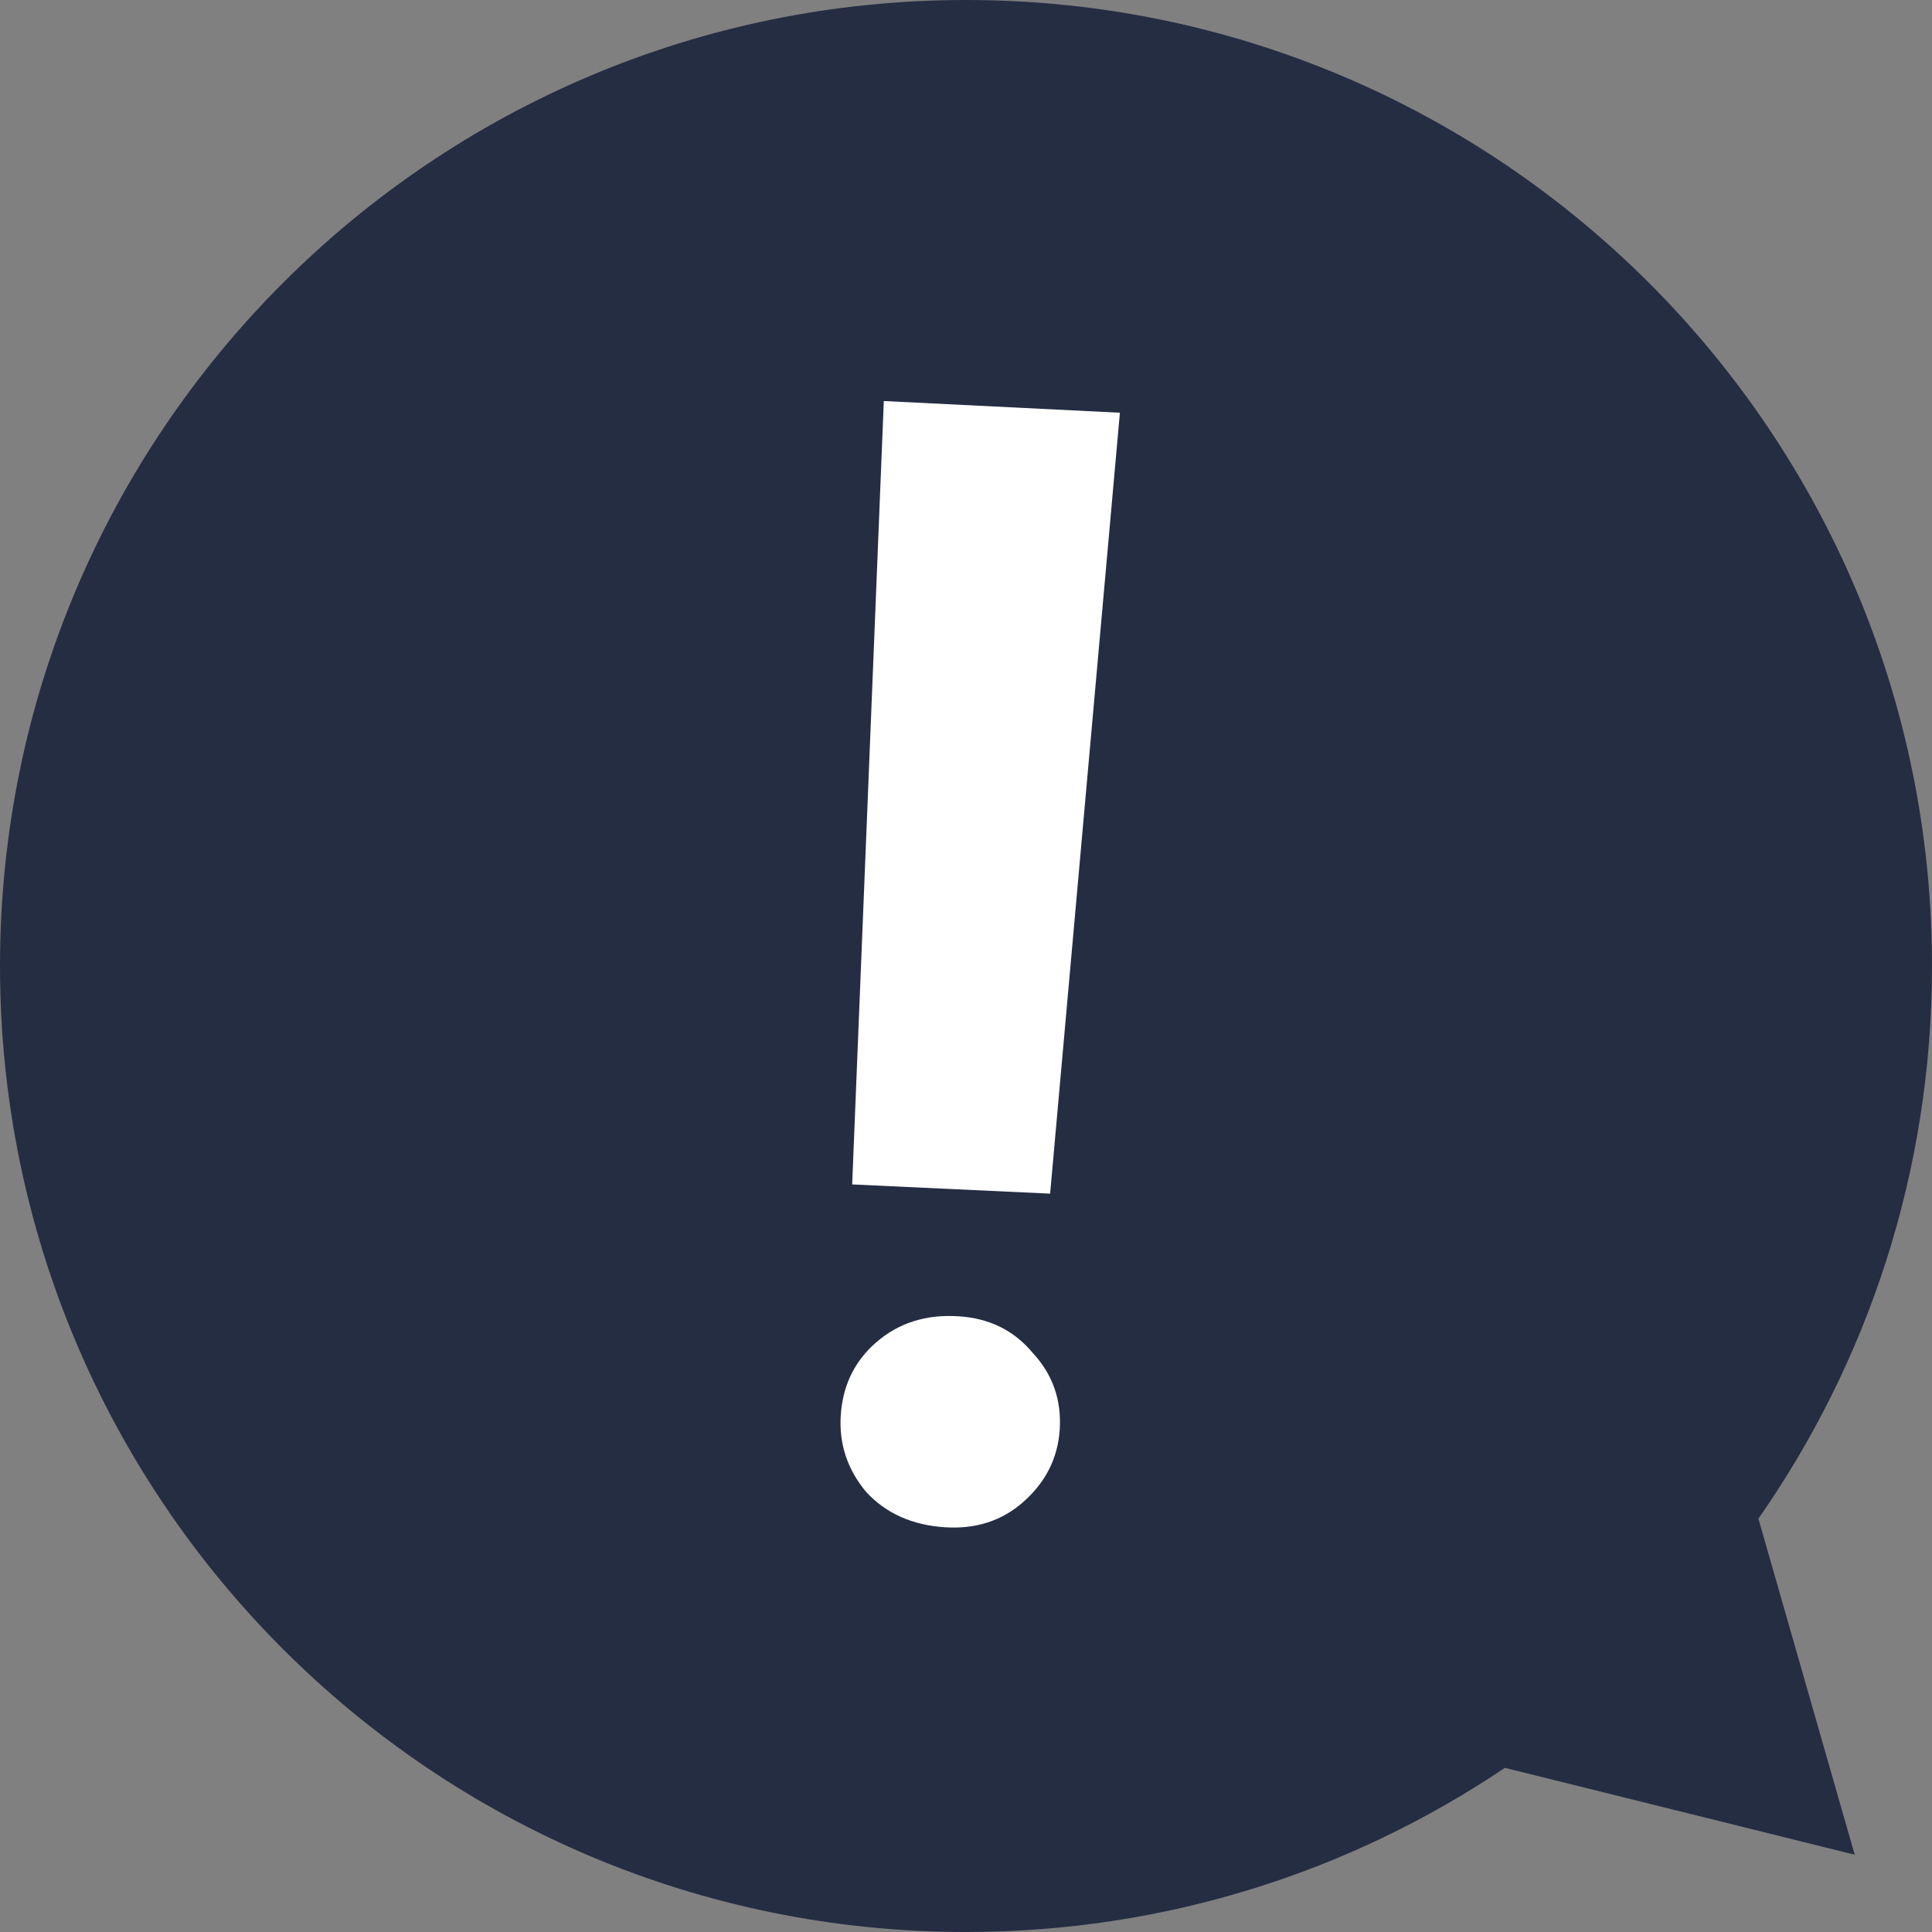 <svg width="35" height="35" viewBox="0 0 35 35" fill="none" xmlns="http://www.w3.org/2000/svg">
<rect x="0" y="0" width="35" height="35" fill="#808080" stroke="none"/>
<path  fillRule="evenodd"
      clipRule="evenodd" d="M31.855 27.512C33.837 24.675 35 21.223 35 17.5C35 7.835 27.165 0 17.5 0C7.835 0 0 7.835 0 17.5C0 27.165 7.835 35 17.5 35C21.115 35 24.473 33.904 27.262 32.026L33.6 33.6L31.855 27.512Z" fill="#252D43"/>
<path  fillRule="evenodd"
      clipRule="evenodd" d="M15.438 21.457L16.011 7.265L20.288 7.477L19.024 21.624L15.438 21.457ZM17.12 27.668C16.526 27.63 16.049 27.416 15.69 27.027C15.351 26.62 15.198 26.158 15.231 25.641C15.266 25.104 15.477 24.666 15.865 24.325C16.273 23.967 16.774 23.807 17.368 23.846C17.924 23.881 18.371 24.103 18.71 24.51C19.07 24.899 19.232 25.361 19.198 25.898C19.164 26.415 18.943 26.853 18.535 27.212C18.148 27.552 17.676 27.704 17.12 27.668Z" fill="white"/>
</svg>
